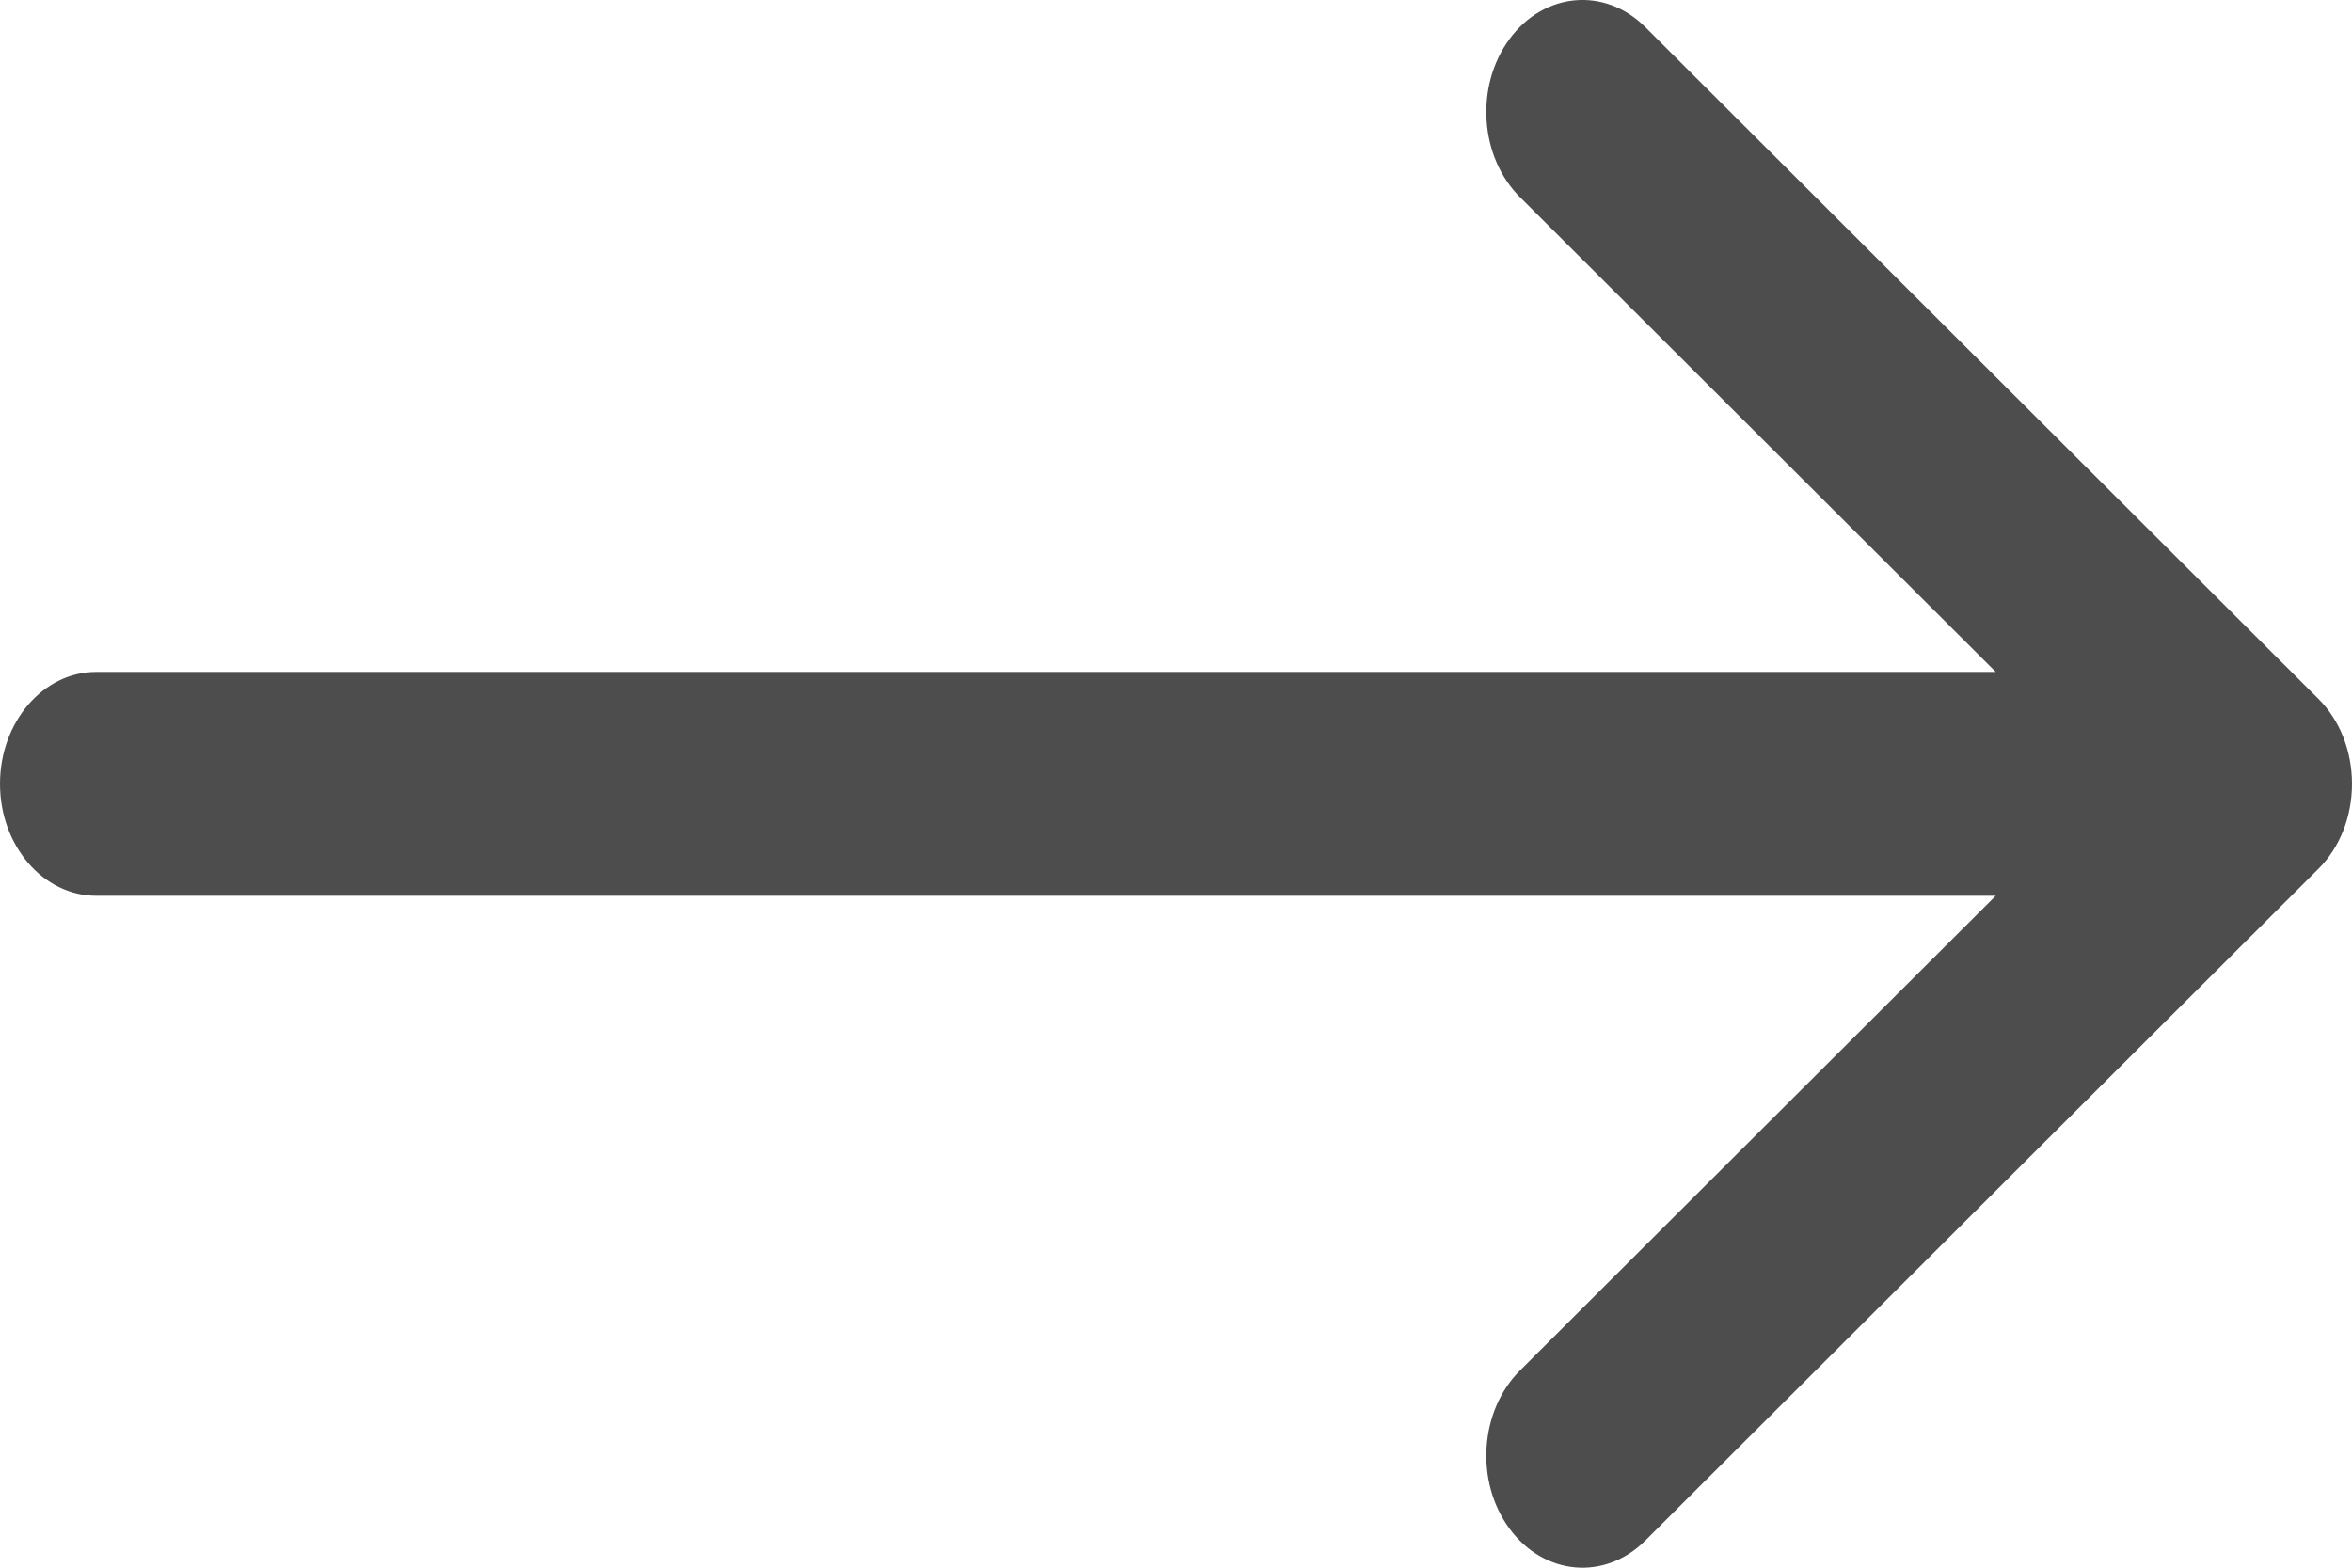 <svg width="15" height="10" viewBox="0 0 15 10" fill="none" xmlns="http://www.w3.org/2000/svg">
<path fill-rule="evenodd" clip-rule="evenodd" d="M9.627 0.249C9.847 -0.05 10.234 -0.085 10.492 0.172L14.786 4.458C14.922 4.593 15 4.791 15 5C15 5.209 14.922 5.407 14.786 5.542L10.492 9.828C10.234 10.085 9.847 10.05 9.627 9.751C9.406 9.451 9.436 9 9.693 8.743L12.728 5.714H0.613C0.275 5.714 0 5.394 0 5C0 4.606 0.275 4.286 0.613 4.286H12.728L9.693 1.257C9.436 1 9.406 0.549 9.627 0.249Z" fill="#4D4D4D"/>
</svg>
